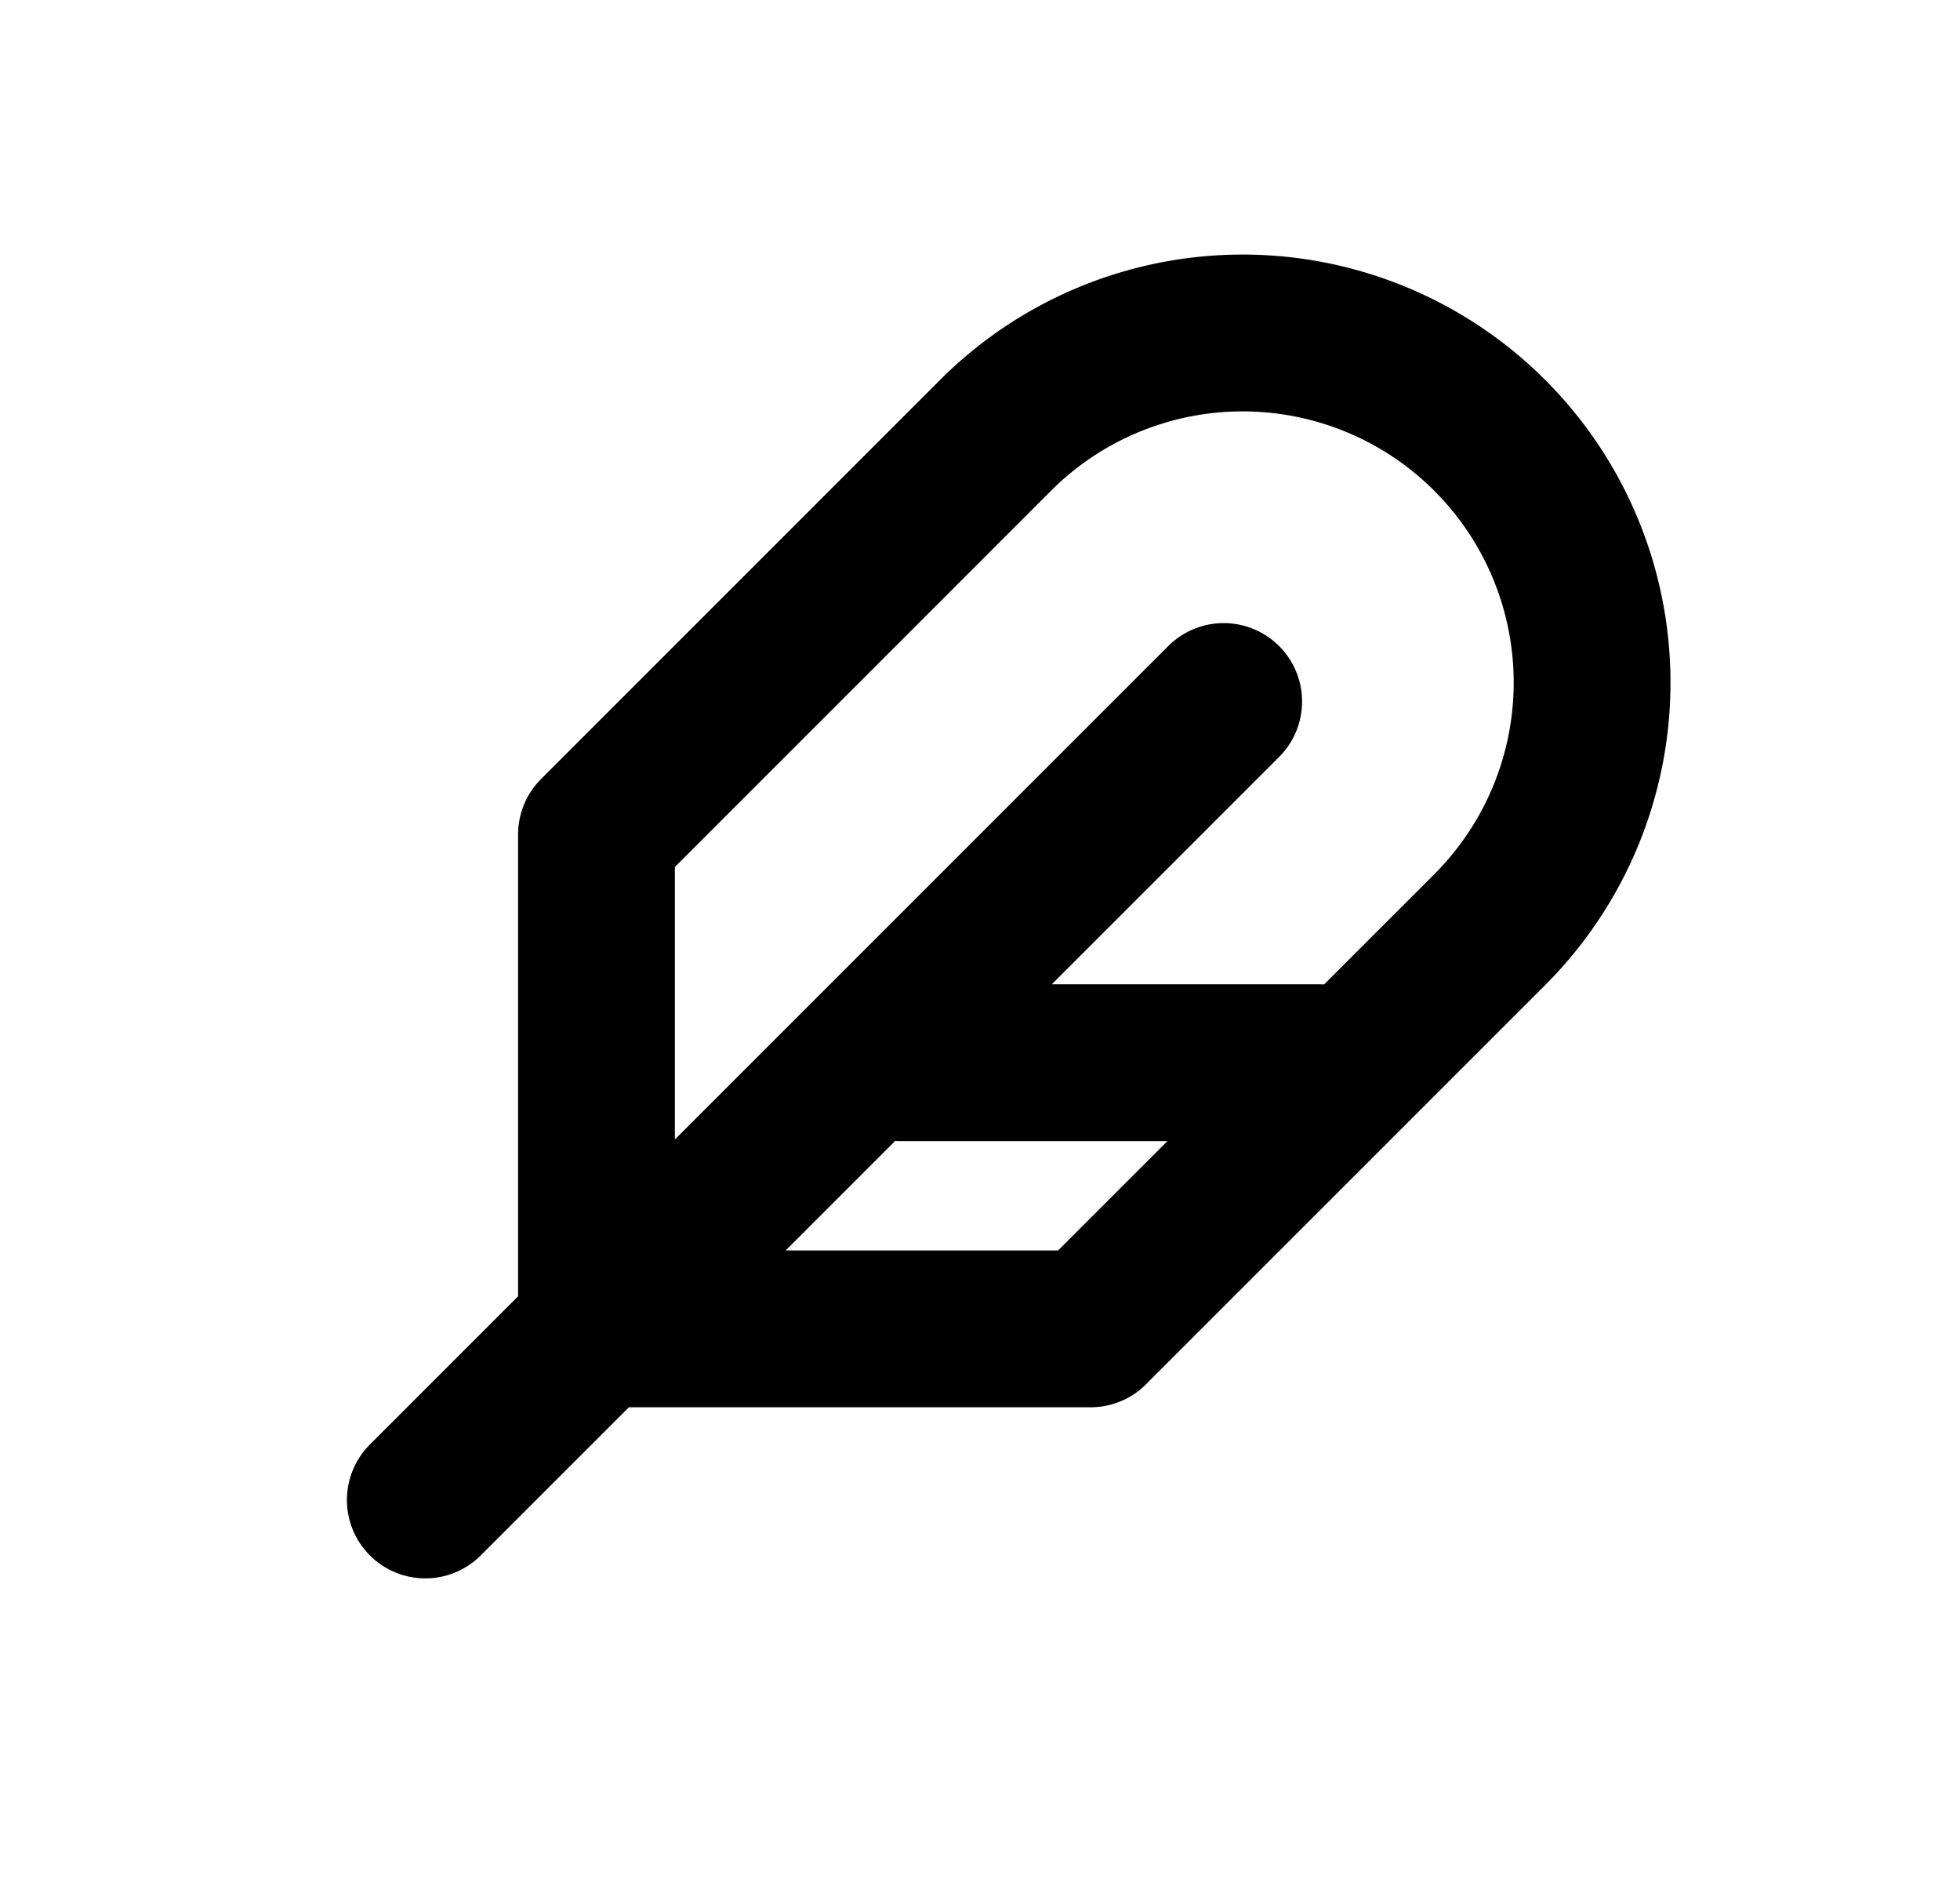 <svg xmlns="http://www.w3.org/2000/svg" fill="none" viewBox="0 0 25 24">
  <path stroke="#000" stroke-linecap="round" stroke-linejoin="round" stroke-width="2" d="M5.425 19.128 15.608 8.946m-4.122 4.606h5.334m-2.91 3.394 5.092-5.091a4.457 4.457 0 1 0-6.304-6.303l-5.09 5.09v6.304h6.303Z"/>
</svg>
